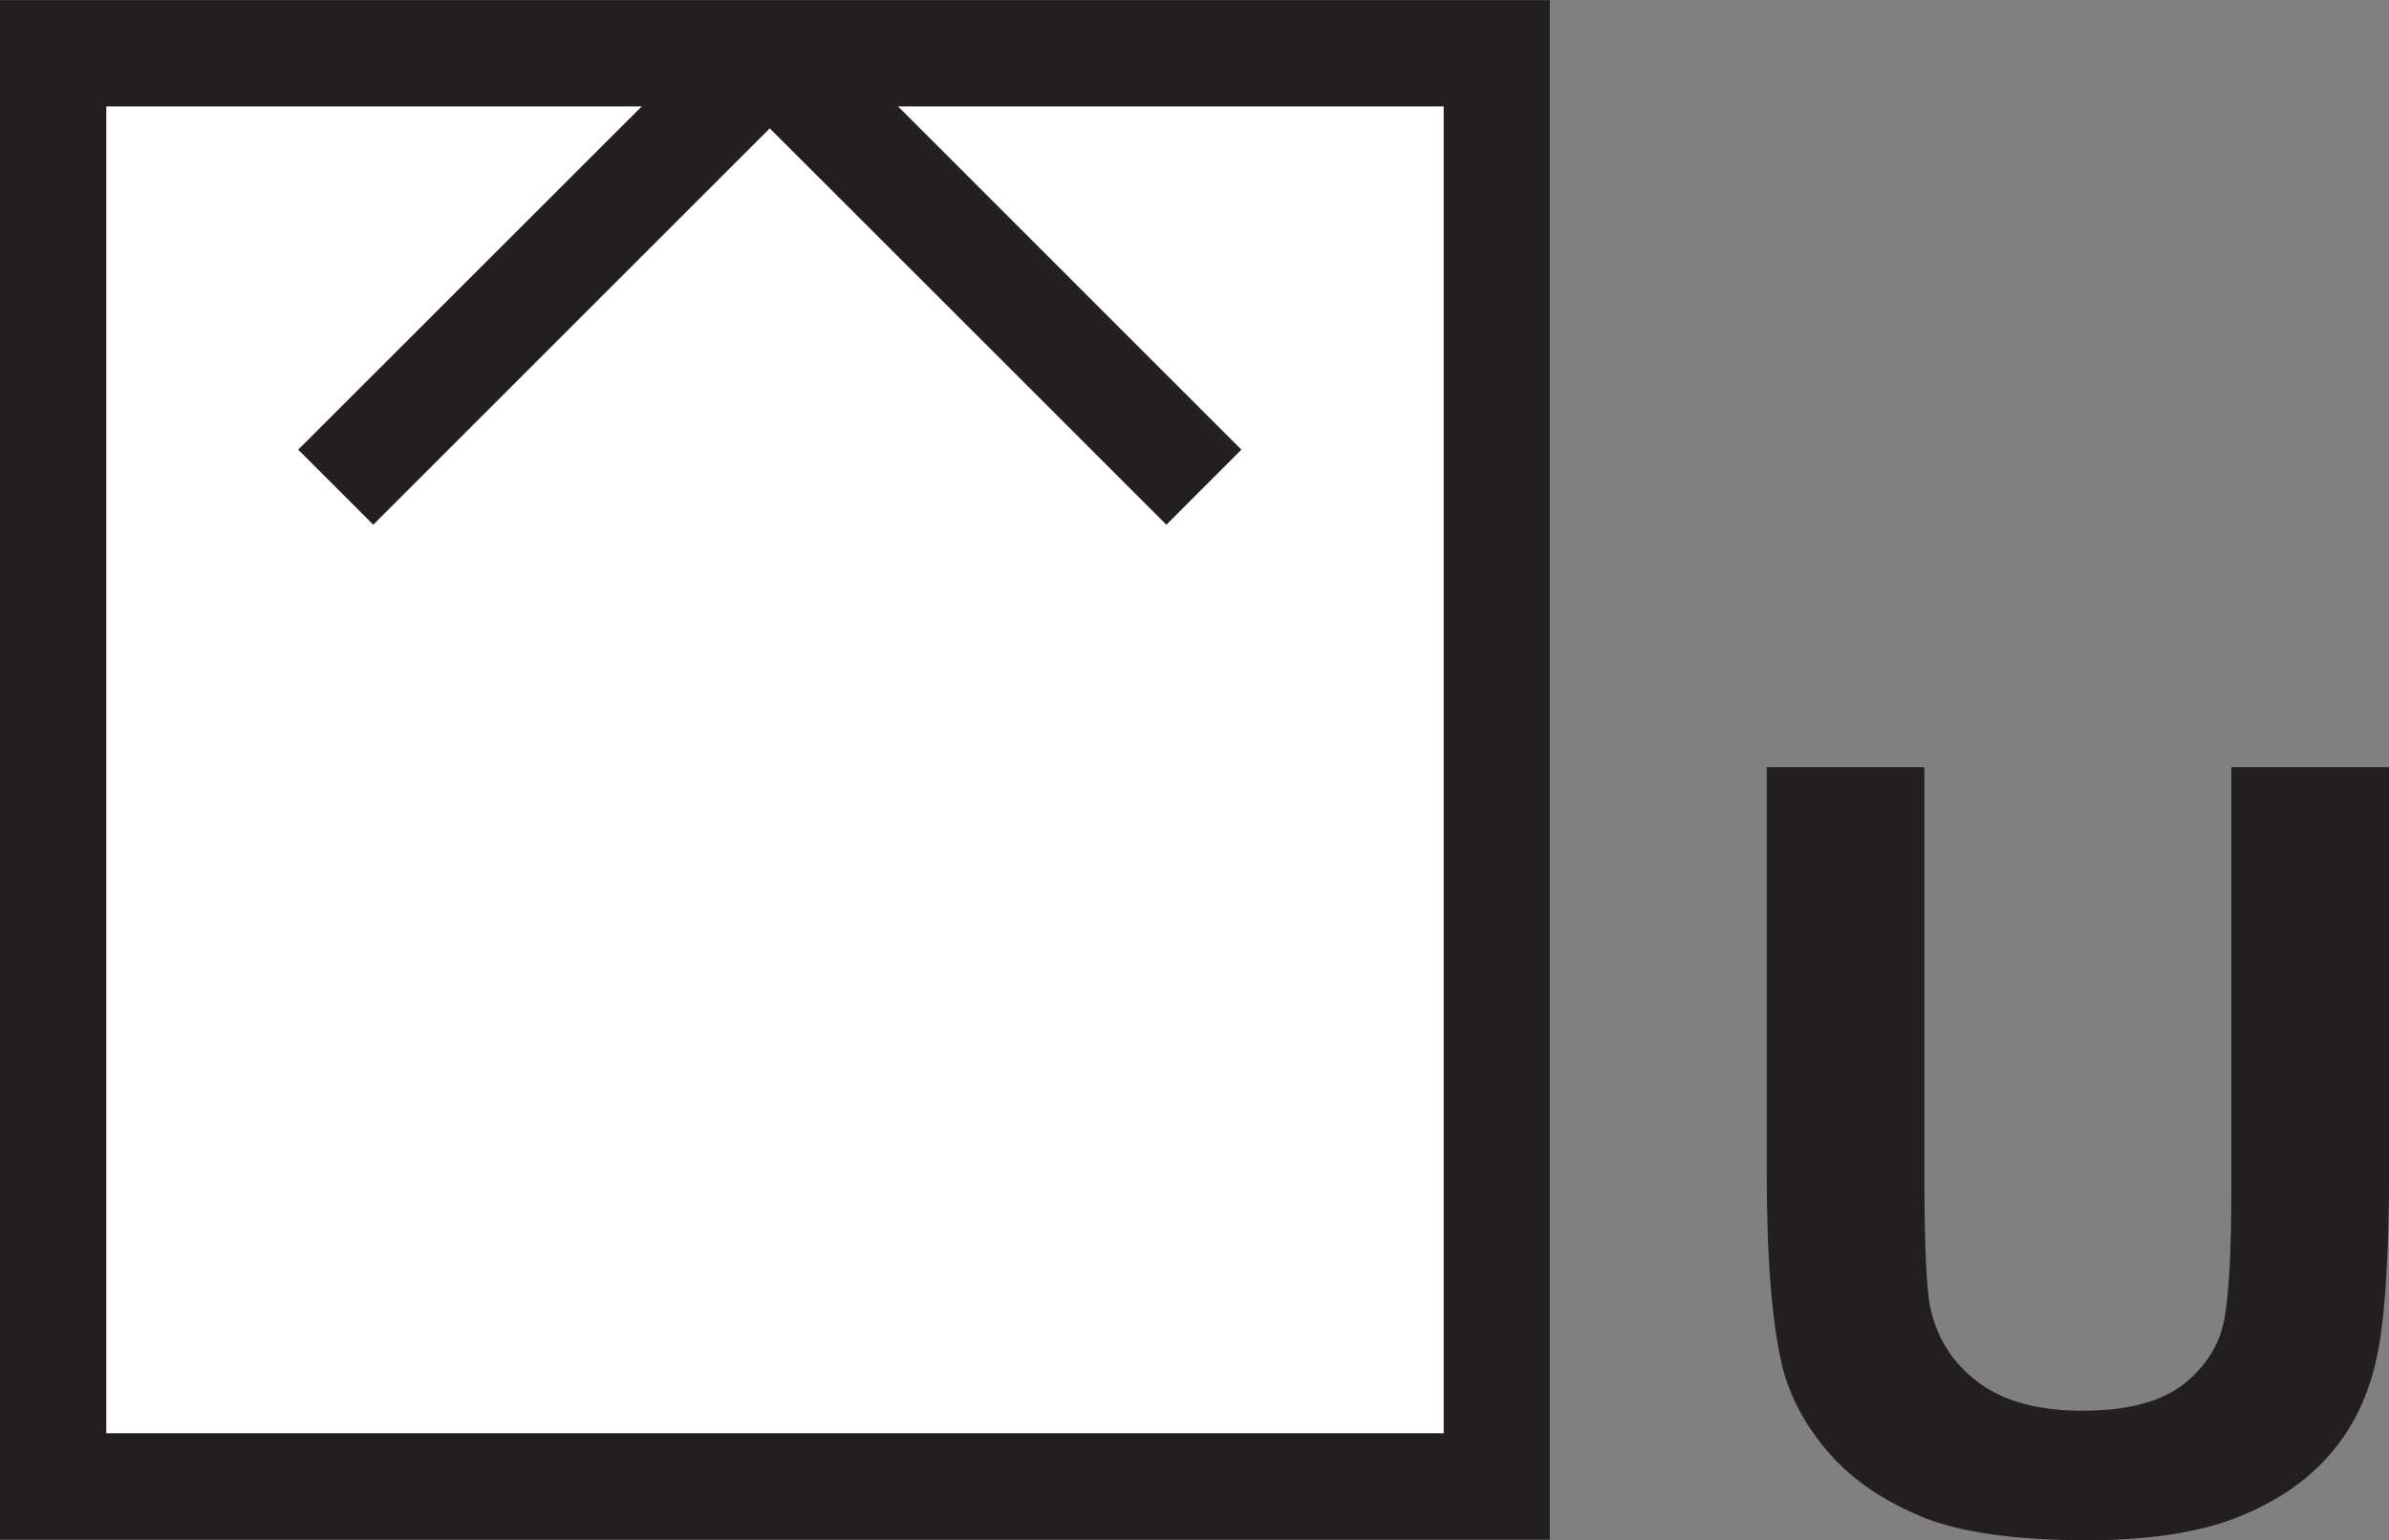 <?xml version="1.0" encoding="UTF-8" standalone="no"?>
<!-- Created with Inkscape (http://www.inkscape.org/) -->

<svg
   xmlns:dc="http://purl.org/dc/elements/1.1/"
   xmlns:cc="http://creativecommons.org/ns#"
   xmlns:rdf="http://www.w3.org/1999/02/22-rdf-syntax-ns#"
   xmlns:svg="http://www.w3.org/2000/svg"
   xmlns="http://www.w3.org/2000/svg"
   version="1.1"
   width="70.863"
   height="45.7"
   id="svg2"
   xml:space="preserve"><rect width="100%" height="100%" fill="#808080" stroke="none"/><defs
     id="defs6"><clipPath
       id="clipPath18"><path
         d="M 0,365.566 0,0 l 566.934,0 0,365.566 -566.934,0 z"
         id="path20" /></clipPath></defs><g
     transform="matrix(1.25,0,0,-1.25,0,45.7)"
     id="g10"><rect
       width="43.134"
       height="43.608"
       rx="0.019"
       x="1.185"
       y="1.144"
       transform="matrix(0.8,0,0,-0.8,0,36.56)"
       id="rect3001"
       style="color:#000000;fill:#ffffff;fill-opacity:1;fill-rule:nonzero;stroke:none;stroke-width:1;marker:none;visibility:visible;display:inline;overflow:visible;enable-background:accumulate" /><g
       transform="scale(0.1,0.1)"
       id="g12"><g
         id="g14"><g
           clip-path="url(#clipPath18)"
           id="g16"><path
             d="m 342.578,25.391 c -22.5,0 -294.894,0 -317.355,0 0,22.461 0,292.488 0,314.949 9.621,0 65.016,0 127.058,0 L 70.762,258.863 88.574,241.051 c 0,0 79.235,79.246 94.086,94.082 14.883,-14.836 94.121,-94.082 94.121,-94.082 l 17.789,17.812 -81.468,81.477 c 62.949,0 119.75,0 129.476,0 0,-22.461 0,-292.488 0,-314.949 M 367.773,365.566 0,365.566 0,0.156 l 367.773,0 0,365.41 z"
             id="path22"
             style="fill:#231f20;fill-opacity:1;fill-rule:nonzero;stroke:none" /><path
             d="m 419.238,183.5 37.422,0 0,-98.023 c 0,-15.535 0.488,-25.613 1.367,-30.176 1.621,-7.449 5.45,-13.379 11.465,-17.84 5.996,-4.512 14.199,-6.719 24.649,-6.719 10.586,0 18.613,2.098 24.023,6.297 5.352,4.25 8.594,9.445 9.707,15.637 1.094,6.141 1.621,16.426 1.621,30.801 l 0,100.023 37.442,0 0,-94.769 c 0,-21.672 -1.036,-36.992 -3.067,-45.969 C 561.875,33.836 558.105,26.289 552.676,20.145 547.285,13.953 540.039,9.07 530.938,5.449 521.836,1.836 509.922,0 495.312,0 477.598,0 464.18,1.992 455.078,5.977 c -9.121,3.934 -16.367,9.082 -21.66,15.43 -5.313,6.297 -8.789,12.957 -10.508,19.988 -2.461,10.391 -3.672,25.664 -3.672,45.812 l 0,96.293"
             id="path24"
             style="fill:#231f20;fill-opacity:1;fill-rule:nonzero;stroke:none" /></g></g></g></g></svg>